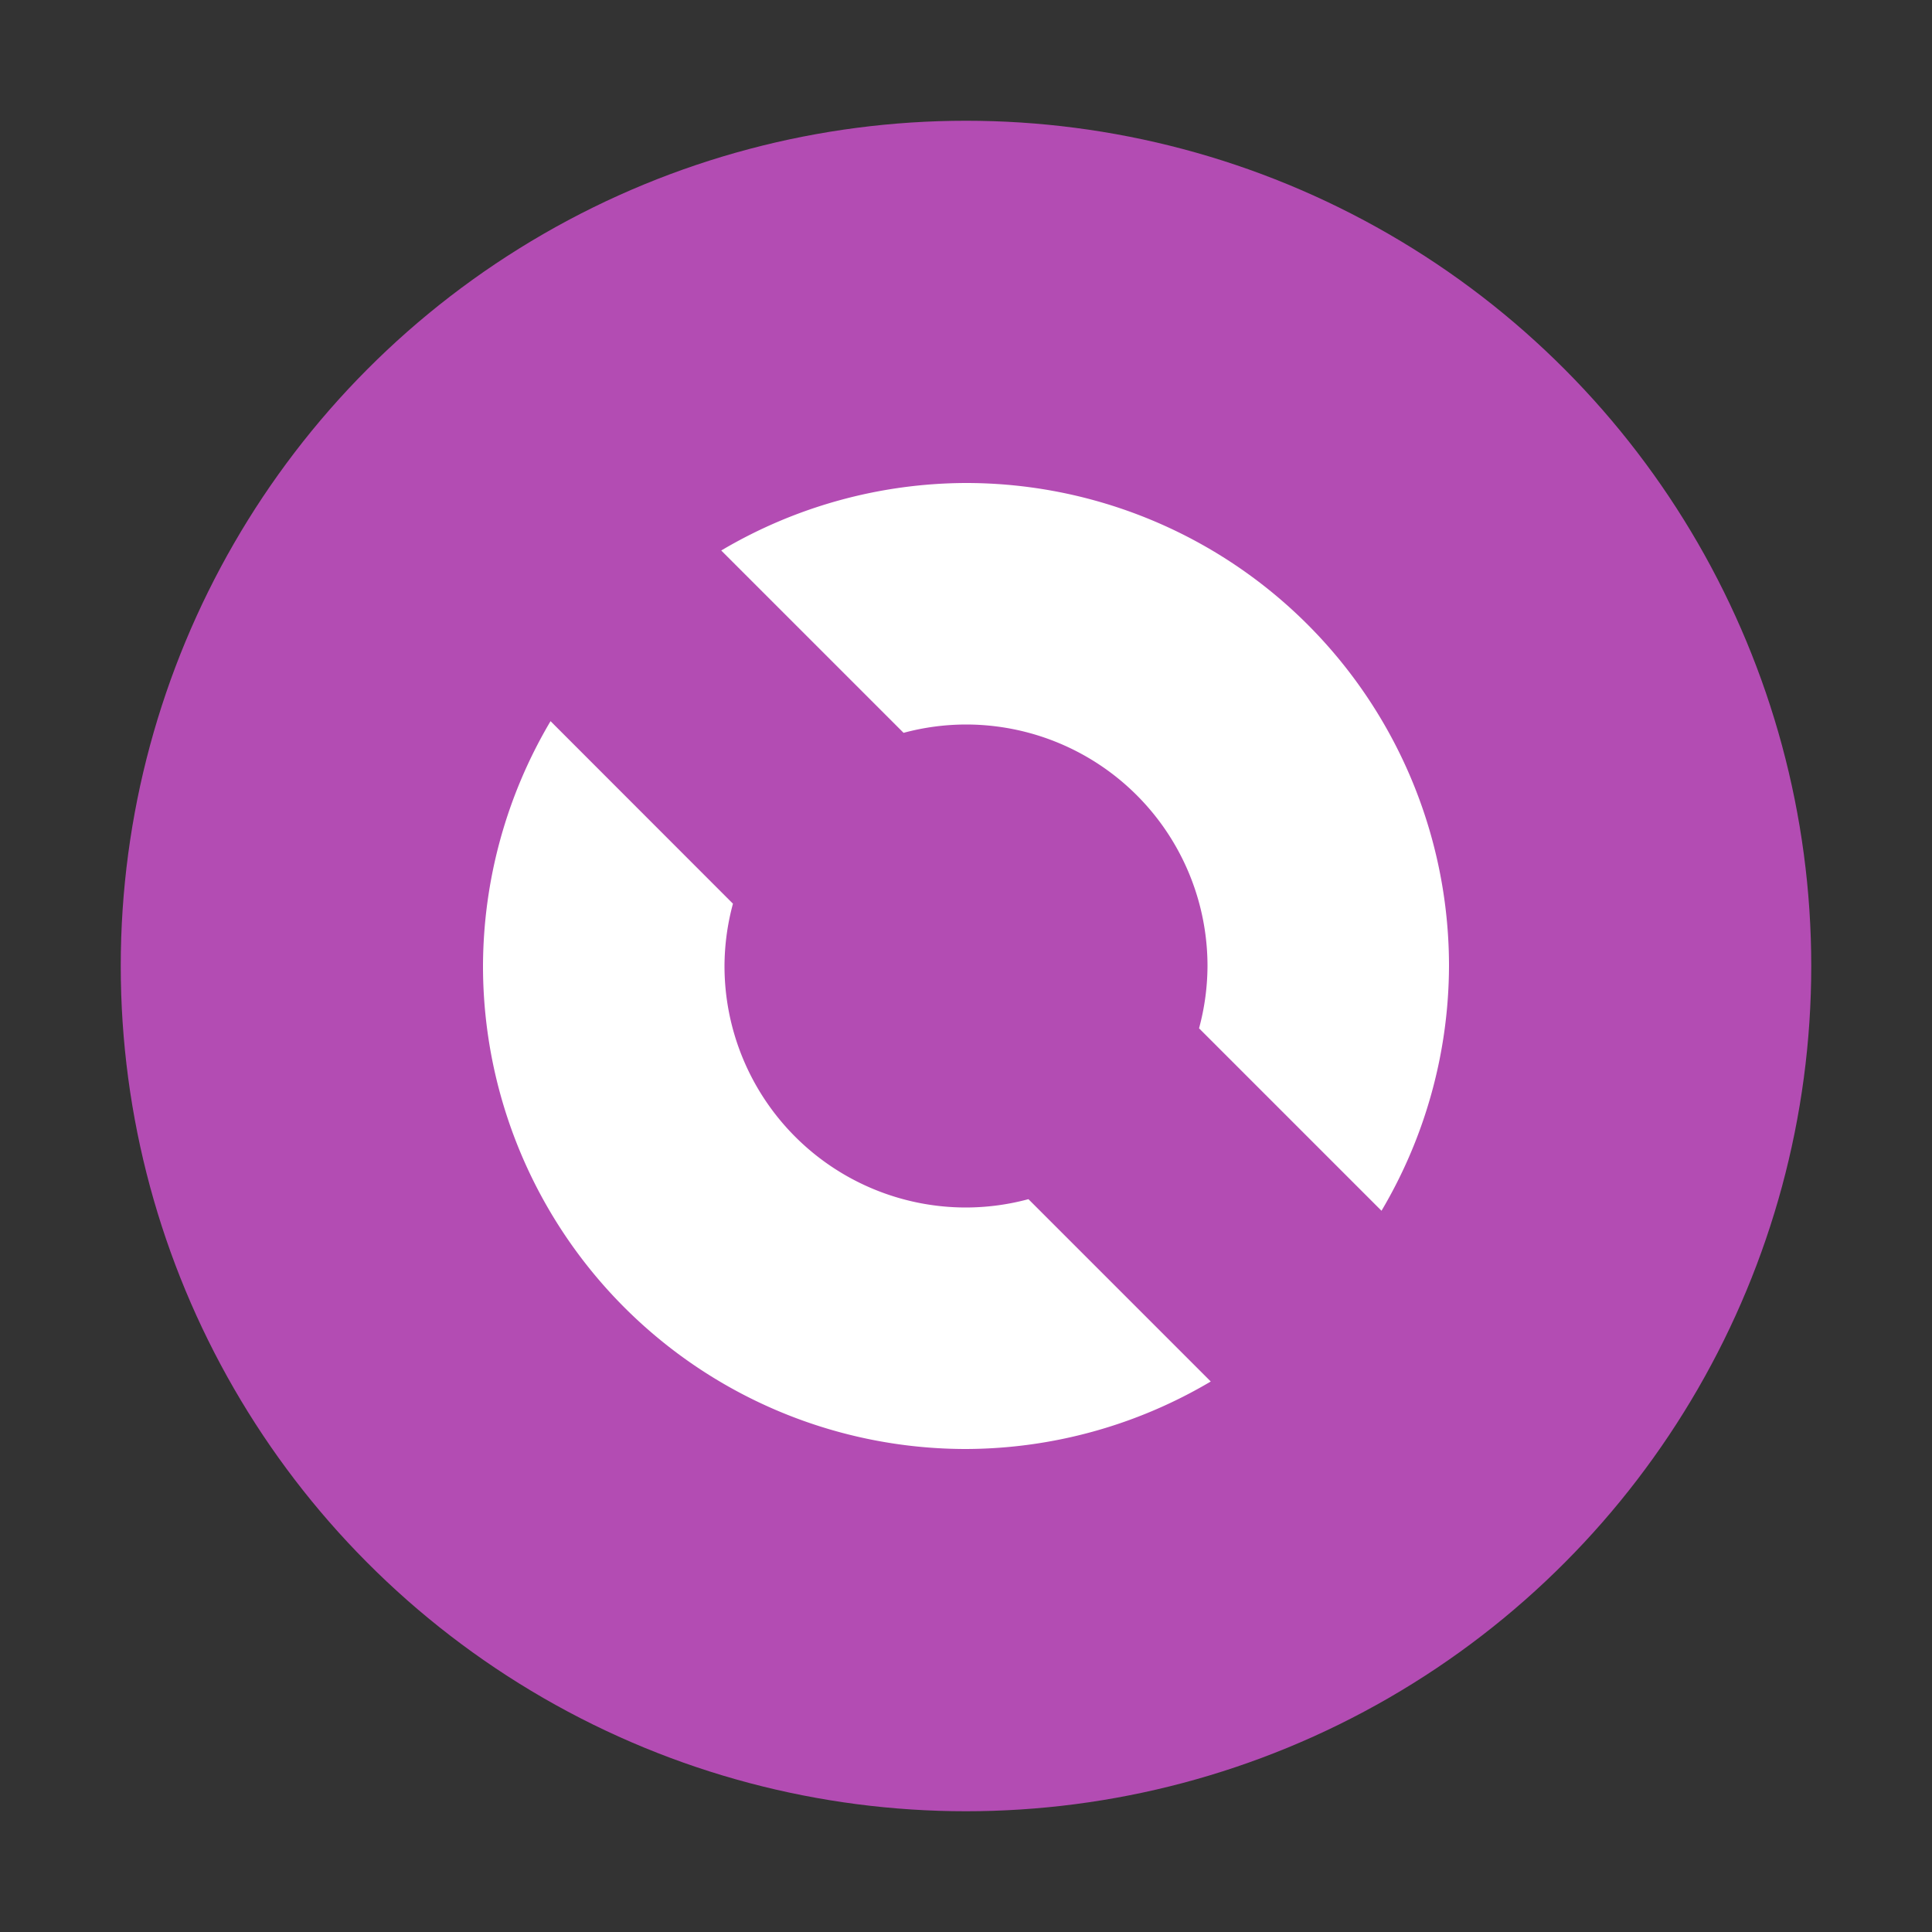 <svg xmlns="http://www.w3.org/2000/svg" viewBox="0 0 16 16"><rect x="0" y="0" width="16" height="16" fill="#333333" stroke="none"/>/&gt;<circle style="opacity:1;fill:#B34CB3;fill-opacity:1;fill-rule:evenodd;stroke:none;stroke-width:2;stroke-linecap:butt;stroke-linejoin:round;stroke-miterlimit:4;stroke-dasharray:none;stroke-opacity:1" cx="8" cy="8" r="7"/><path style="opacity:1;fill:#fff;fill-opacity:1;fill-rule:evenodd;stroke:none;stroke-width:2;stroke-linecap:butt;stroke-linejoin:round;stroke-miterlimit:4;stroke-dasharray:none;stroke-opacity:1" d="M8 4a4 4 0 0 0-2.027.559l1.51 1.51A2 2 0 0 1 8 6a2 2 0 0 1 2 2 2 2 0 0 1-.07.516l1.511 1.511A4 4 0 0 0 12 8a4 4 0 0 0-4-4zM4.559 5.973A4 4 0 0 0 4 8a4 4 0 0 0 4 4 4 4 0 0 0 2.027-.559l-1.51-1.51A2 2 0 0 1 8 10a2 2 0 0 1-2-2 2 2 0 0 1 .07-.516L4.56 5.973z"/></svg>
